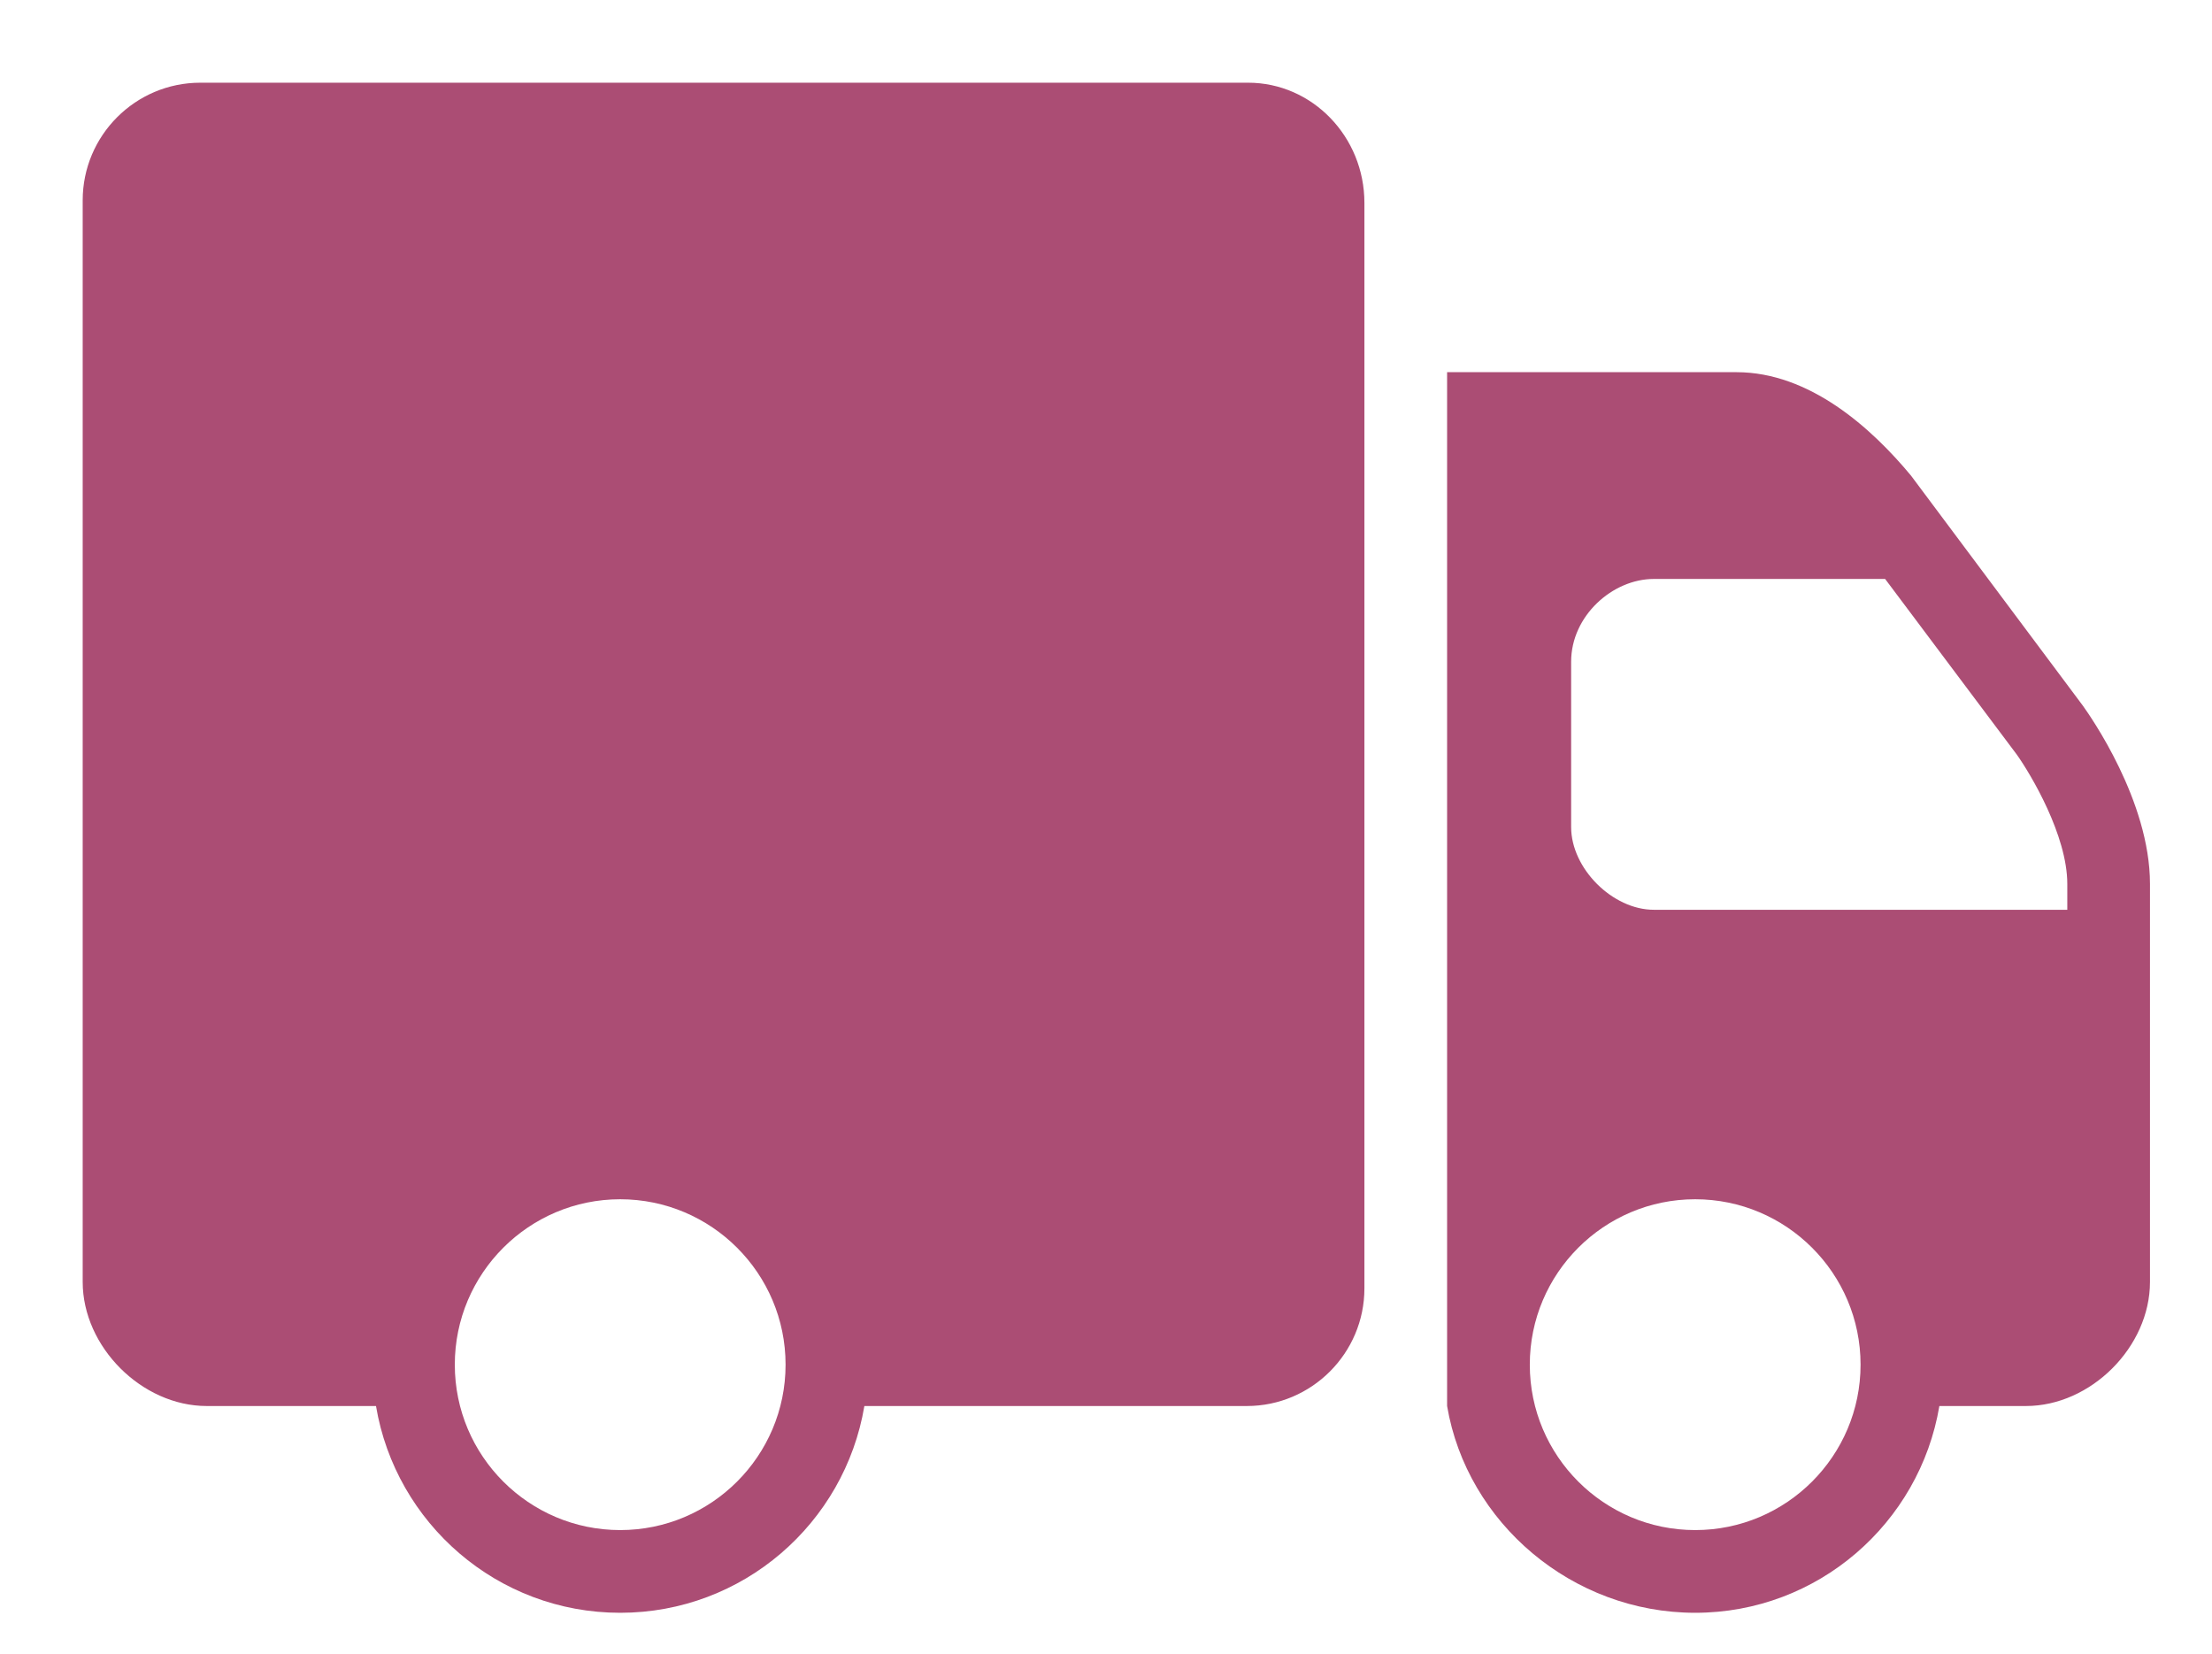 <svg width="107" height="80" viewBox="0 0 107 80" fill="none" xmlns="http://www.w3.org/2000/svg">
<g clip-path="url(#clip0_439_1086)">
<g filter="url(#filter0_d_439_1086)">
<path d="M5.688 0C2.547 0 0 2.555 0 5.688V58C0 61.133 2.859 64 6 64H14.188C15.141 69.672 20.062 74 26 74C31.938 74 36.859 69.672 37.812 64H56.312C59.445 64 62 61.445 62 58.312V5.812C62 2.609 59.477 0 56.375 0H5.688ZM66 14V64C66.961 69.664 72.062 74 78 74C83.938 74 88.859 69.664 89.812 64H94C97.141 64 100 61.141 100 58V38.75C100 34.727 97.102 30.617 96.75 30.125L88.438 19C86.531 16.703 83.539 14 80 14H66ZM76 24H87.188L93.562 32.5C94.242 33.461 96 36.406 96 38.75V40H76C74 40 72 38 72 36V28C72 25.789 74 24 76 24ZM26 54C30.414 54 34 57.586 34 62C34 66.414 30.414 70 26 70C21.586 70 18 66.414 18 62C18 57.586 21.586 54 26 54ZM78 54C82.414 54 86 57.586 86 62C86 66.414 82.414 70 78 70C73.586 70 70 66.414 70 62C70 57.586 73.586 54 78 54Z" fill="#AB4D74"/>
</g>
</g>
<defs>
<filter id="filter0_d_439_1086" x="0" y="0" width="108" height="82" filterUnits="userSpaceOnUse" color-interpolation-filters="sRGB">
<feFlood flood-opacity="0" result="BackgroundImageFix"/>
<feColorMatrix in="SourceAlpha" type="matrix" values="0 0 0 0 0 0 0 0 0 0 0 0 0 0 0 0 0 0 127 0" result="hardAlpha"/>
<feOffset dx="4" dy="4"/>
<feGaussianBlur stdDeviation="2"/>
<feComposite in2="hardAlpha" operator="out"/>
<feColorMatrix type="matrix" values="0 0 0 0 0 0 0 0 0 0 0 0 0 0 0 0 0 0 0.5 0"/>
<feBlend mode="normal" in2="BackgroundImageFix" result="effect1_dropShadow_439_1086"/>
<feBlend mode="normal" in="SourceGraphic" in2="effect1_dropShadow_439_1086" result="shape"/>
</filter>
<clipPath id="clip0_439_1086">
<rect width="107" height="80" fill="white"/>
</clipPath>
</defs>
</svg>

